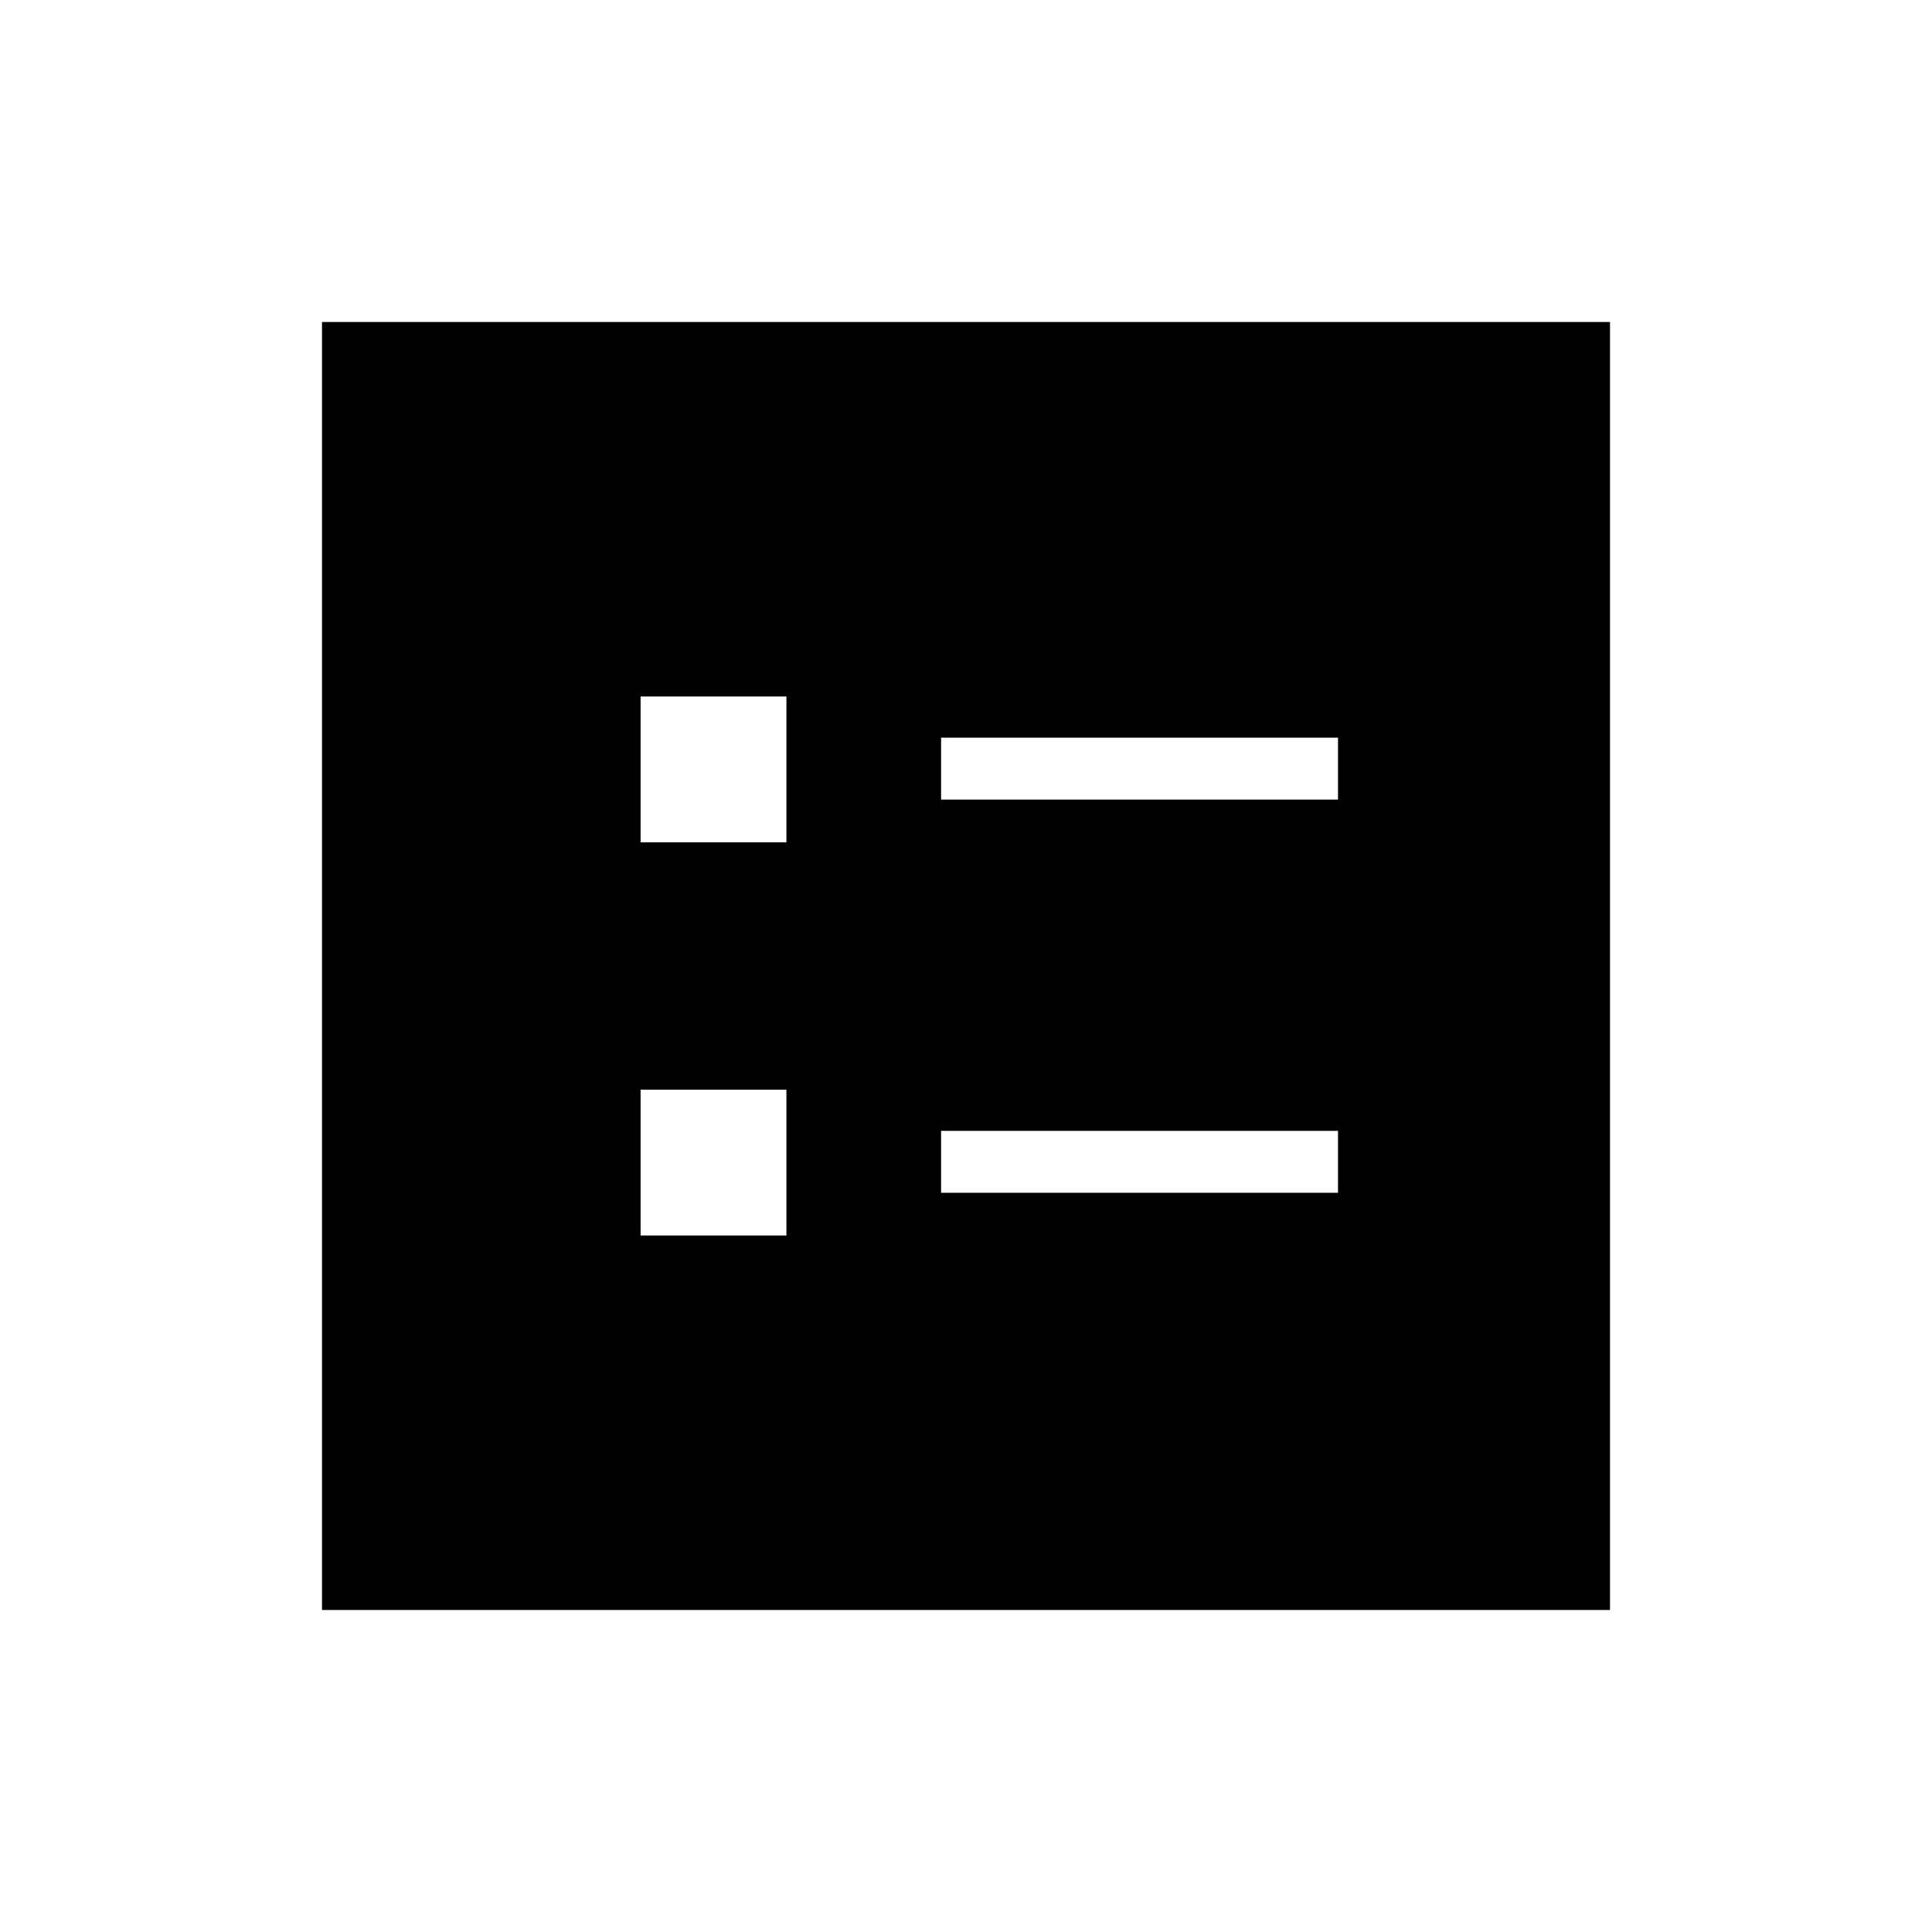 <svg xmlns="http://www.w3.org/2000/svg" width="48" height="48" viewBox="0 96 960 960"><path d="M467.615 493.308h197.231v-30.77H467.615v30.77Zm0 195.385h197.231v-30.77H467.615v30.77ZM318.308 514.538h72.461v-72.461h-72.461v72.461Zm0 195.385h72.461v-72.461h-72.461v72.461ZM160 896V256h640v640H160Z"/></svg>